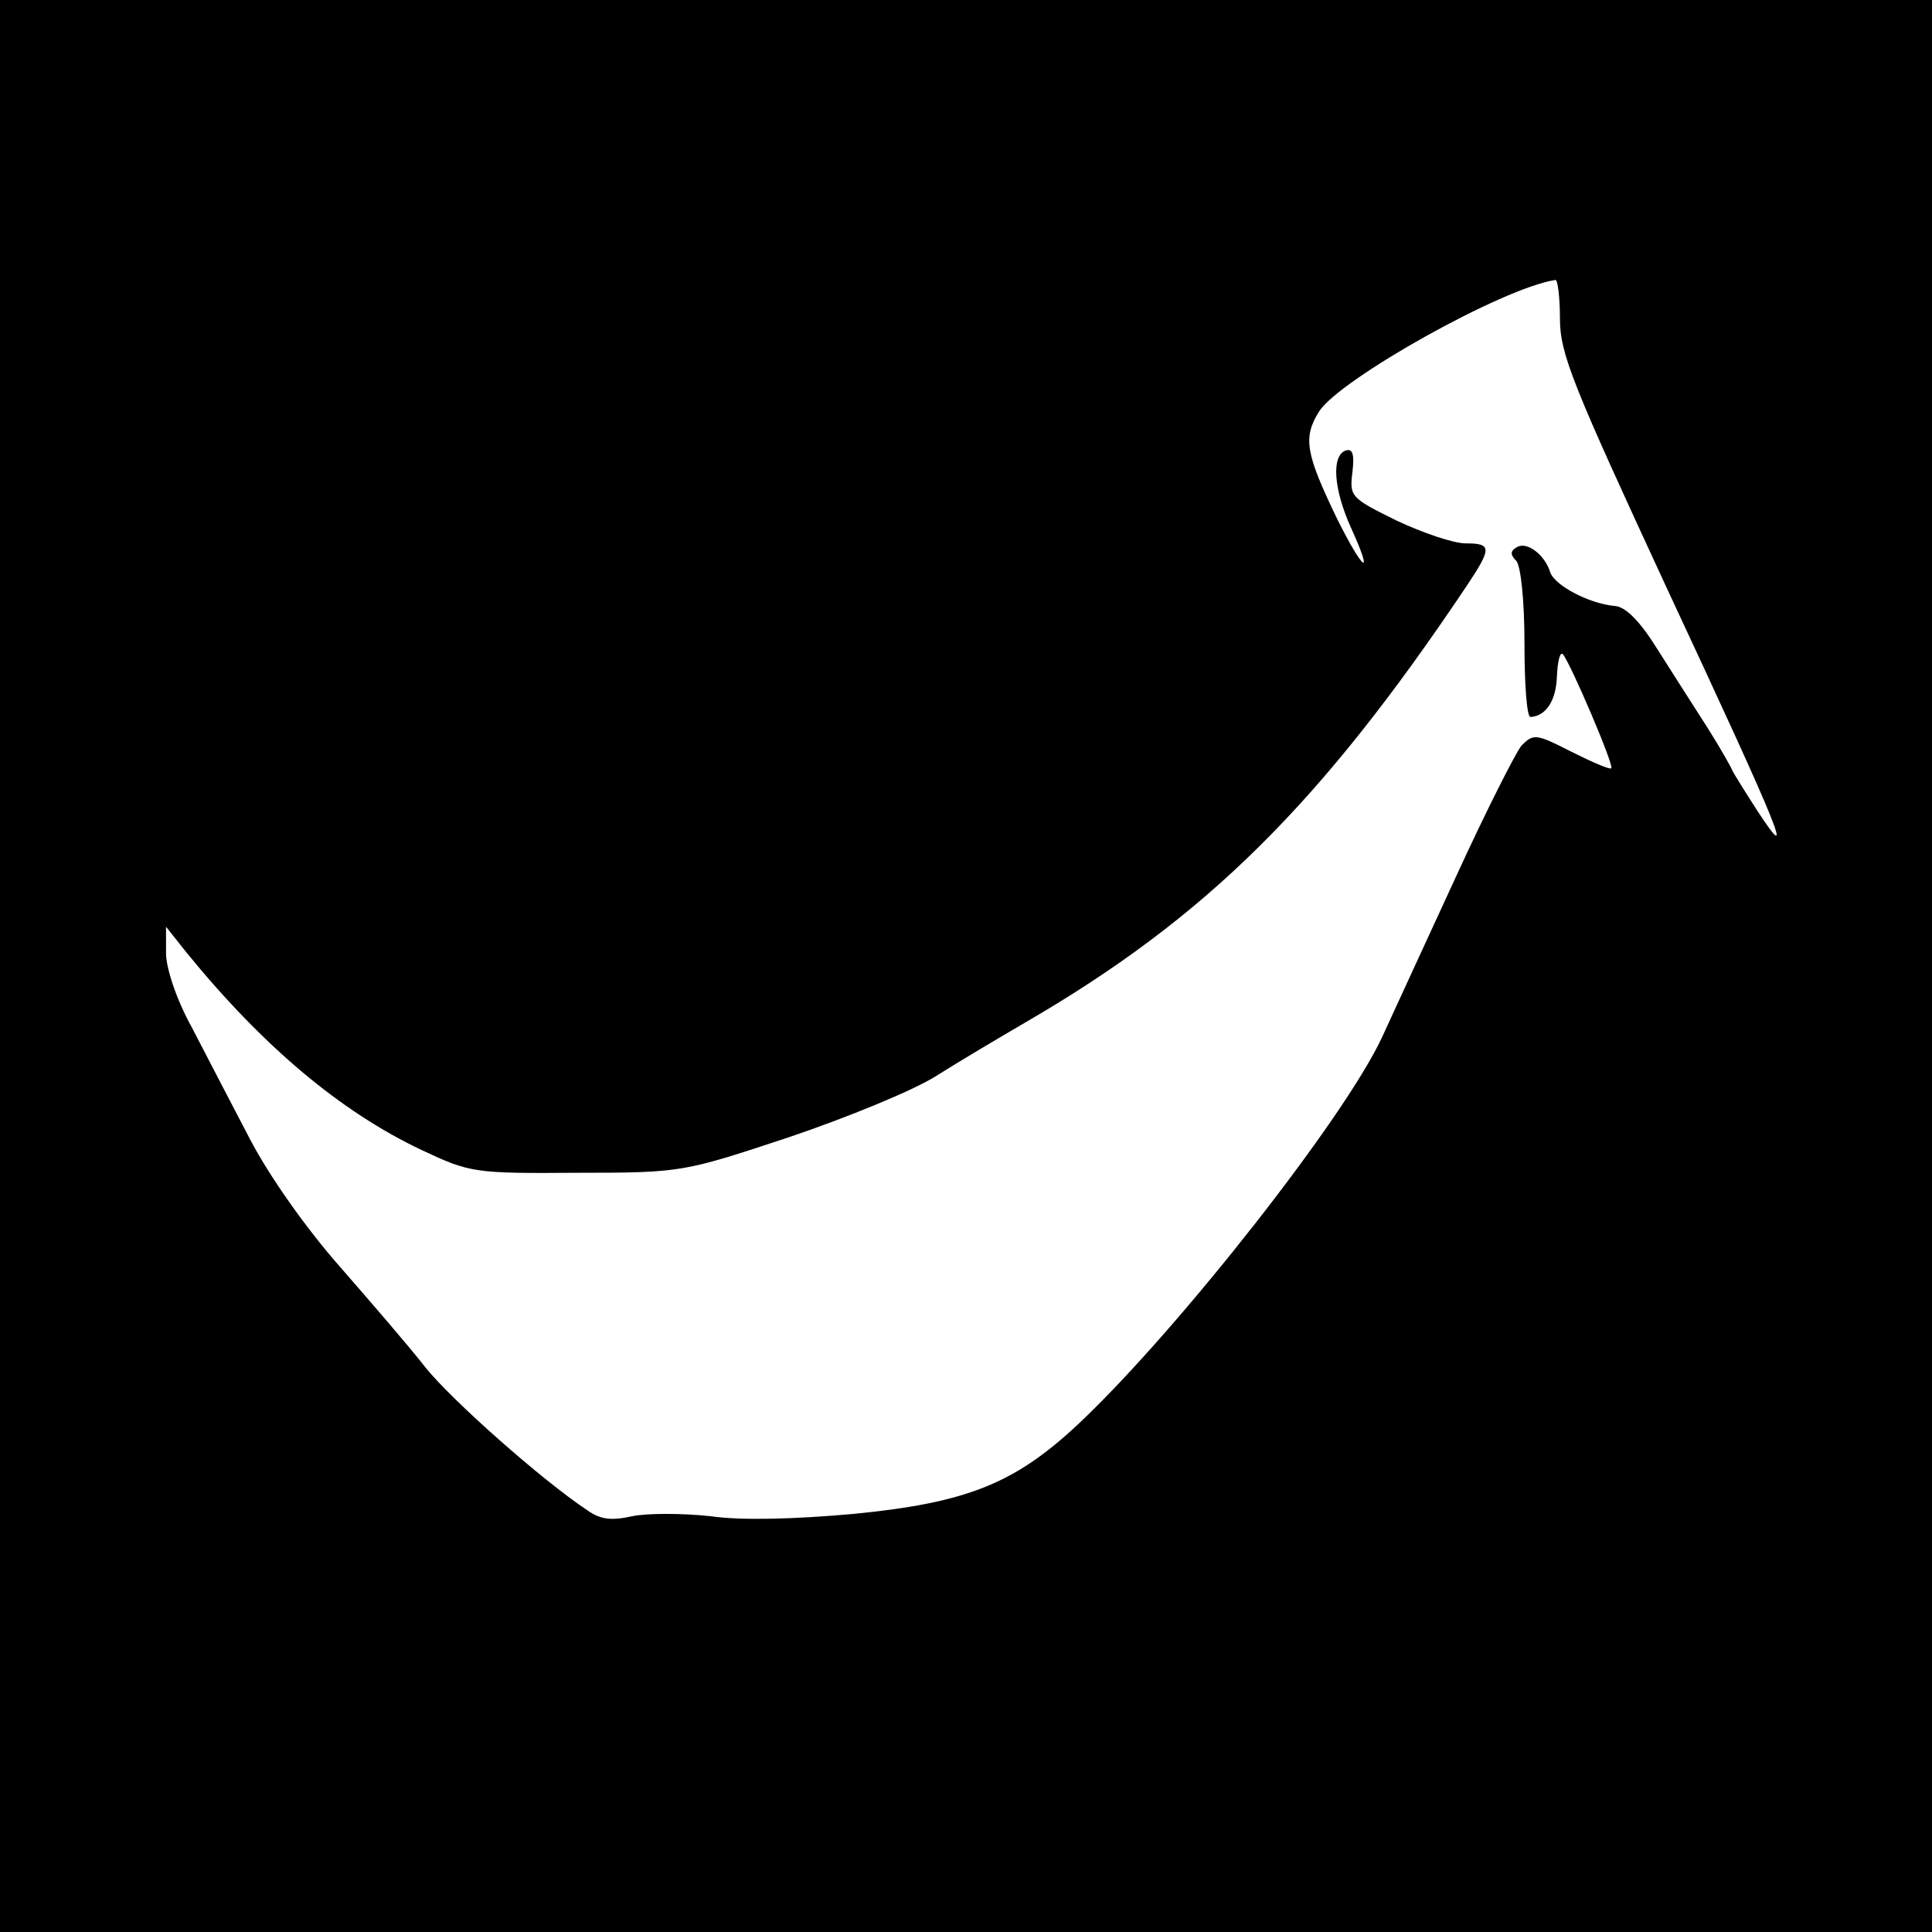 <?xml version="1.0" standalone="no"?>
<!DOCTYPE svg PUBLIC "-//W3C//DTD SVG 20010904//EN"
 "http://www.w3.org/TR/2001/REC-SVG-20010904/DTD/svg10.dtd">
<svg version="1.0" xmlns="http://www.w3.org/2000/svg"
 width="256pt" height="256pt" viewBox="0 0 256 256"
 preserveAspectRatio="xMidYMid meet">
<g transform="translate(0,256) scale(0.1,-0.1)"
fill="#000000" stroke="none">
<path d="M0 1280 l0 -1280 1280 0 1280 0 0 1280 0 1280 -1280 0 -1280 0 0
-1280z m2067 858 c0 -47 17 -88 141 -356 154 -330 171 -373 121 -297 -18 28
-33 52 -34 55 -1 3 -15 28 -32 55 -18 28 -48 75 -67 105 -23 37 -42 56 -56 57
-34 3 -80 27 -86 45 -7 23 -31 41 -44 33 -9 -5 -9 -10 -1 -18 6 -6 11 -52 11
-109 0 -54 3 -98 8 -98 20 1 34 21 35 54 1 20 4 33 8 29 10 -12 68 -147 64
-151 -2 -2 -25 8 -53 22 -47 24 -50 24 -66 8 -8 -10 -47 -87 -86 -172 -39 -85
-84 -182 -99 -215 -50 -107 -267 -383 -397 -507 -87 -83 -150 -109 -303 -124
-78 -7 -149 -9 -190 -3 -37 4 -83 4 -103 0 -27 -6 -42 -5 -60 8 -59 39 -180
146 -215 190 -21 27 -72 86 -113 133 -44 50 -93 119 -119 169 -24 46 -59 113
-77 148 -20 36 -34 78 -34 98 l0 35 27 -34 c101 -124 204 -211 312 -262 64
-30 69 -31 206 -30 139 0 141 1 280 47 77 26 165 62 195 81 30 19 84 51 120
72 239 139 390 289 583 577 34 51 34 57 -1 57 -16 0 -57 14 -91 30 -61 30 -63
32 -59 64 3 25 0 32 -9 29 -19 -7 -16 -51 7 -102 31 -68 17 -59 -18 11 -42 87
-46 108 -24 143 28 43 244 164 313 174 3 1 6 -23 6 -51z"/>
</g>
</svg>
